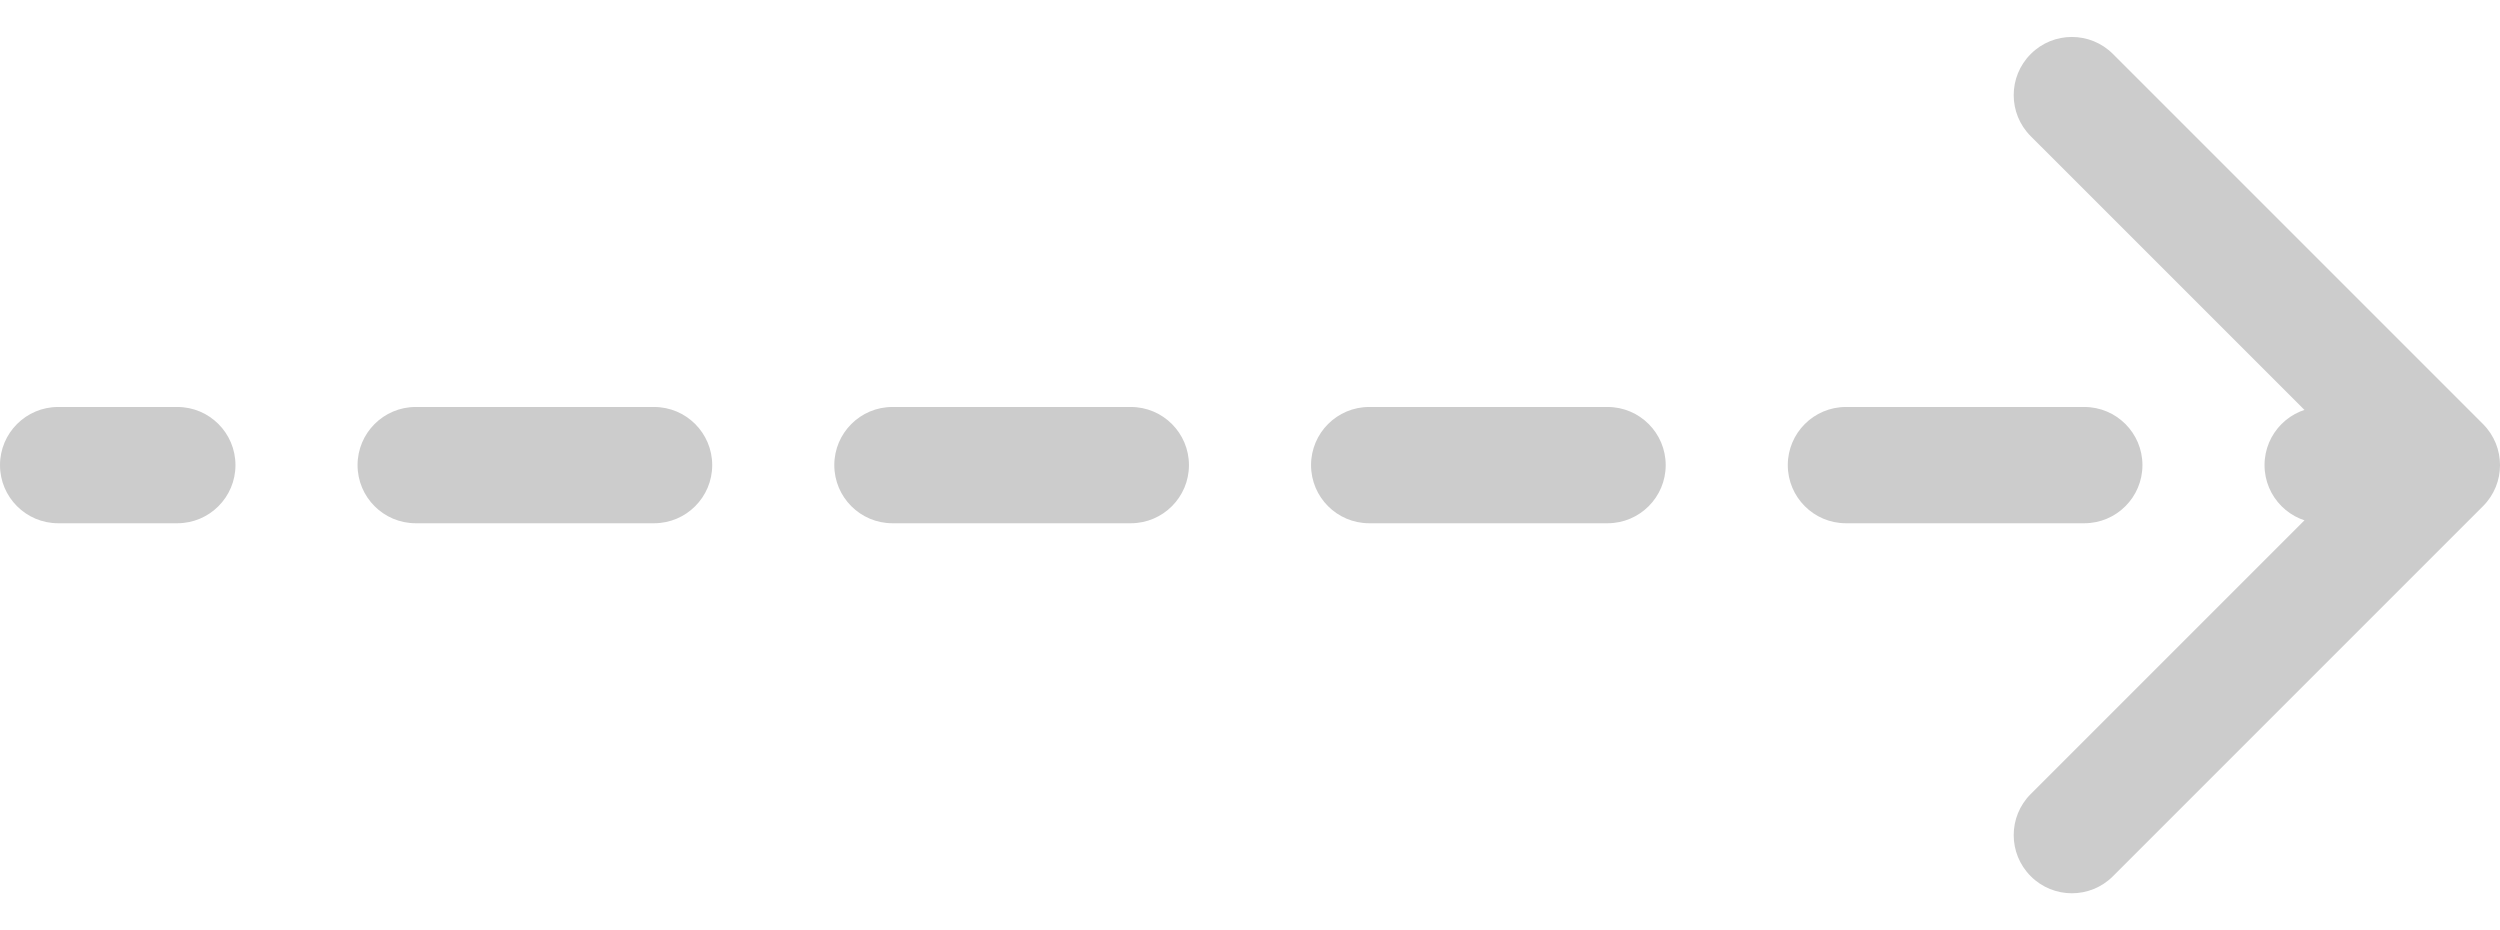 <svg width="43" height="16" viewBox="0 0 43 16" fill="none" xmlns="http://www.w3.org/2000/svg">
<path d="M1 7C0.448 7 0 7.448 0 8C0 8.552 0.448 9 1 9V7ZM42.707 8.707C43.098 8.317 43.098 7.683 42.707 7.293L36.343 0.929C35.953 0.538 35.319 0.538 34.929 0.929C34.538 1.319 34.538 1.953 34.929 2.343L40.586 8L34.929 13.657C34.538 14.047 34.538 14.681 34.929 15.071C35.319 15.462 35.953 15.462 36.343 15.071L42.707 8.707ZM3.05 9C3.602 9 4.05 8.552 4.05 8C4.05 7.448 3.602 7 3.05 7V9ZM7.15 7C6.598 7 6.15 7.448 6.15 8C6.15 8.552 6.598 9 7.15 9V7ZM11.25 9C11.802 9 12.25 8.552 12.25 8C12.25 7.448 11.802 7 11.25 7V9ZM15.35 7C14.798 7 14.35 7.448 14.35 8C14.35 8.552 14.798 9 15.35 9V7ZM19.45 9C20.002 9 20.45 8.552 20.45 8C20.45 7.448 20.002 7 19.45 7V9ZM23.55 7C22.998 7 22.55 7.448 22.55 8C22.55 8.552 22.998 9 23.55 9V7ZM27.65 9C28.202 9 28.65 8.552 28.65 8C28.65 7.448 28.202 7 27.65 7V9ZM31.75 7C31.198 7 30.75 7.448 30.75 8C30.75 8.552 31.198 9 31.75 9V7ZM35.85 9C36.402 9 36.85 8.552 36.85 8C36.85 7.448 36.402 7 35.85 7V9ZM39.95 7C39.398 7 38.95 7.448 38.95 8C38.95 8.552 39.398 9 39.95 9V7ZM1 9H3.05V7H1V9ZM7.15 9H11.25V7H7.15V9ZM15.35 9H19.45V7H15.35V9ZM23.55 9H27.65V7H23.55V9ZM31.75 9H35.85V7H31.75V9ZM39.95 9H42V7H39.95V9Z" fill="#CCCCCC"/>
</svg>
